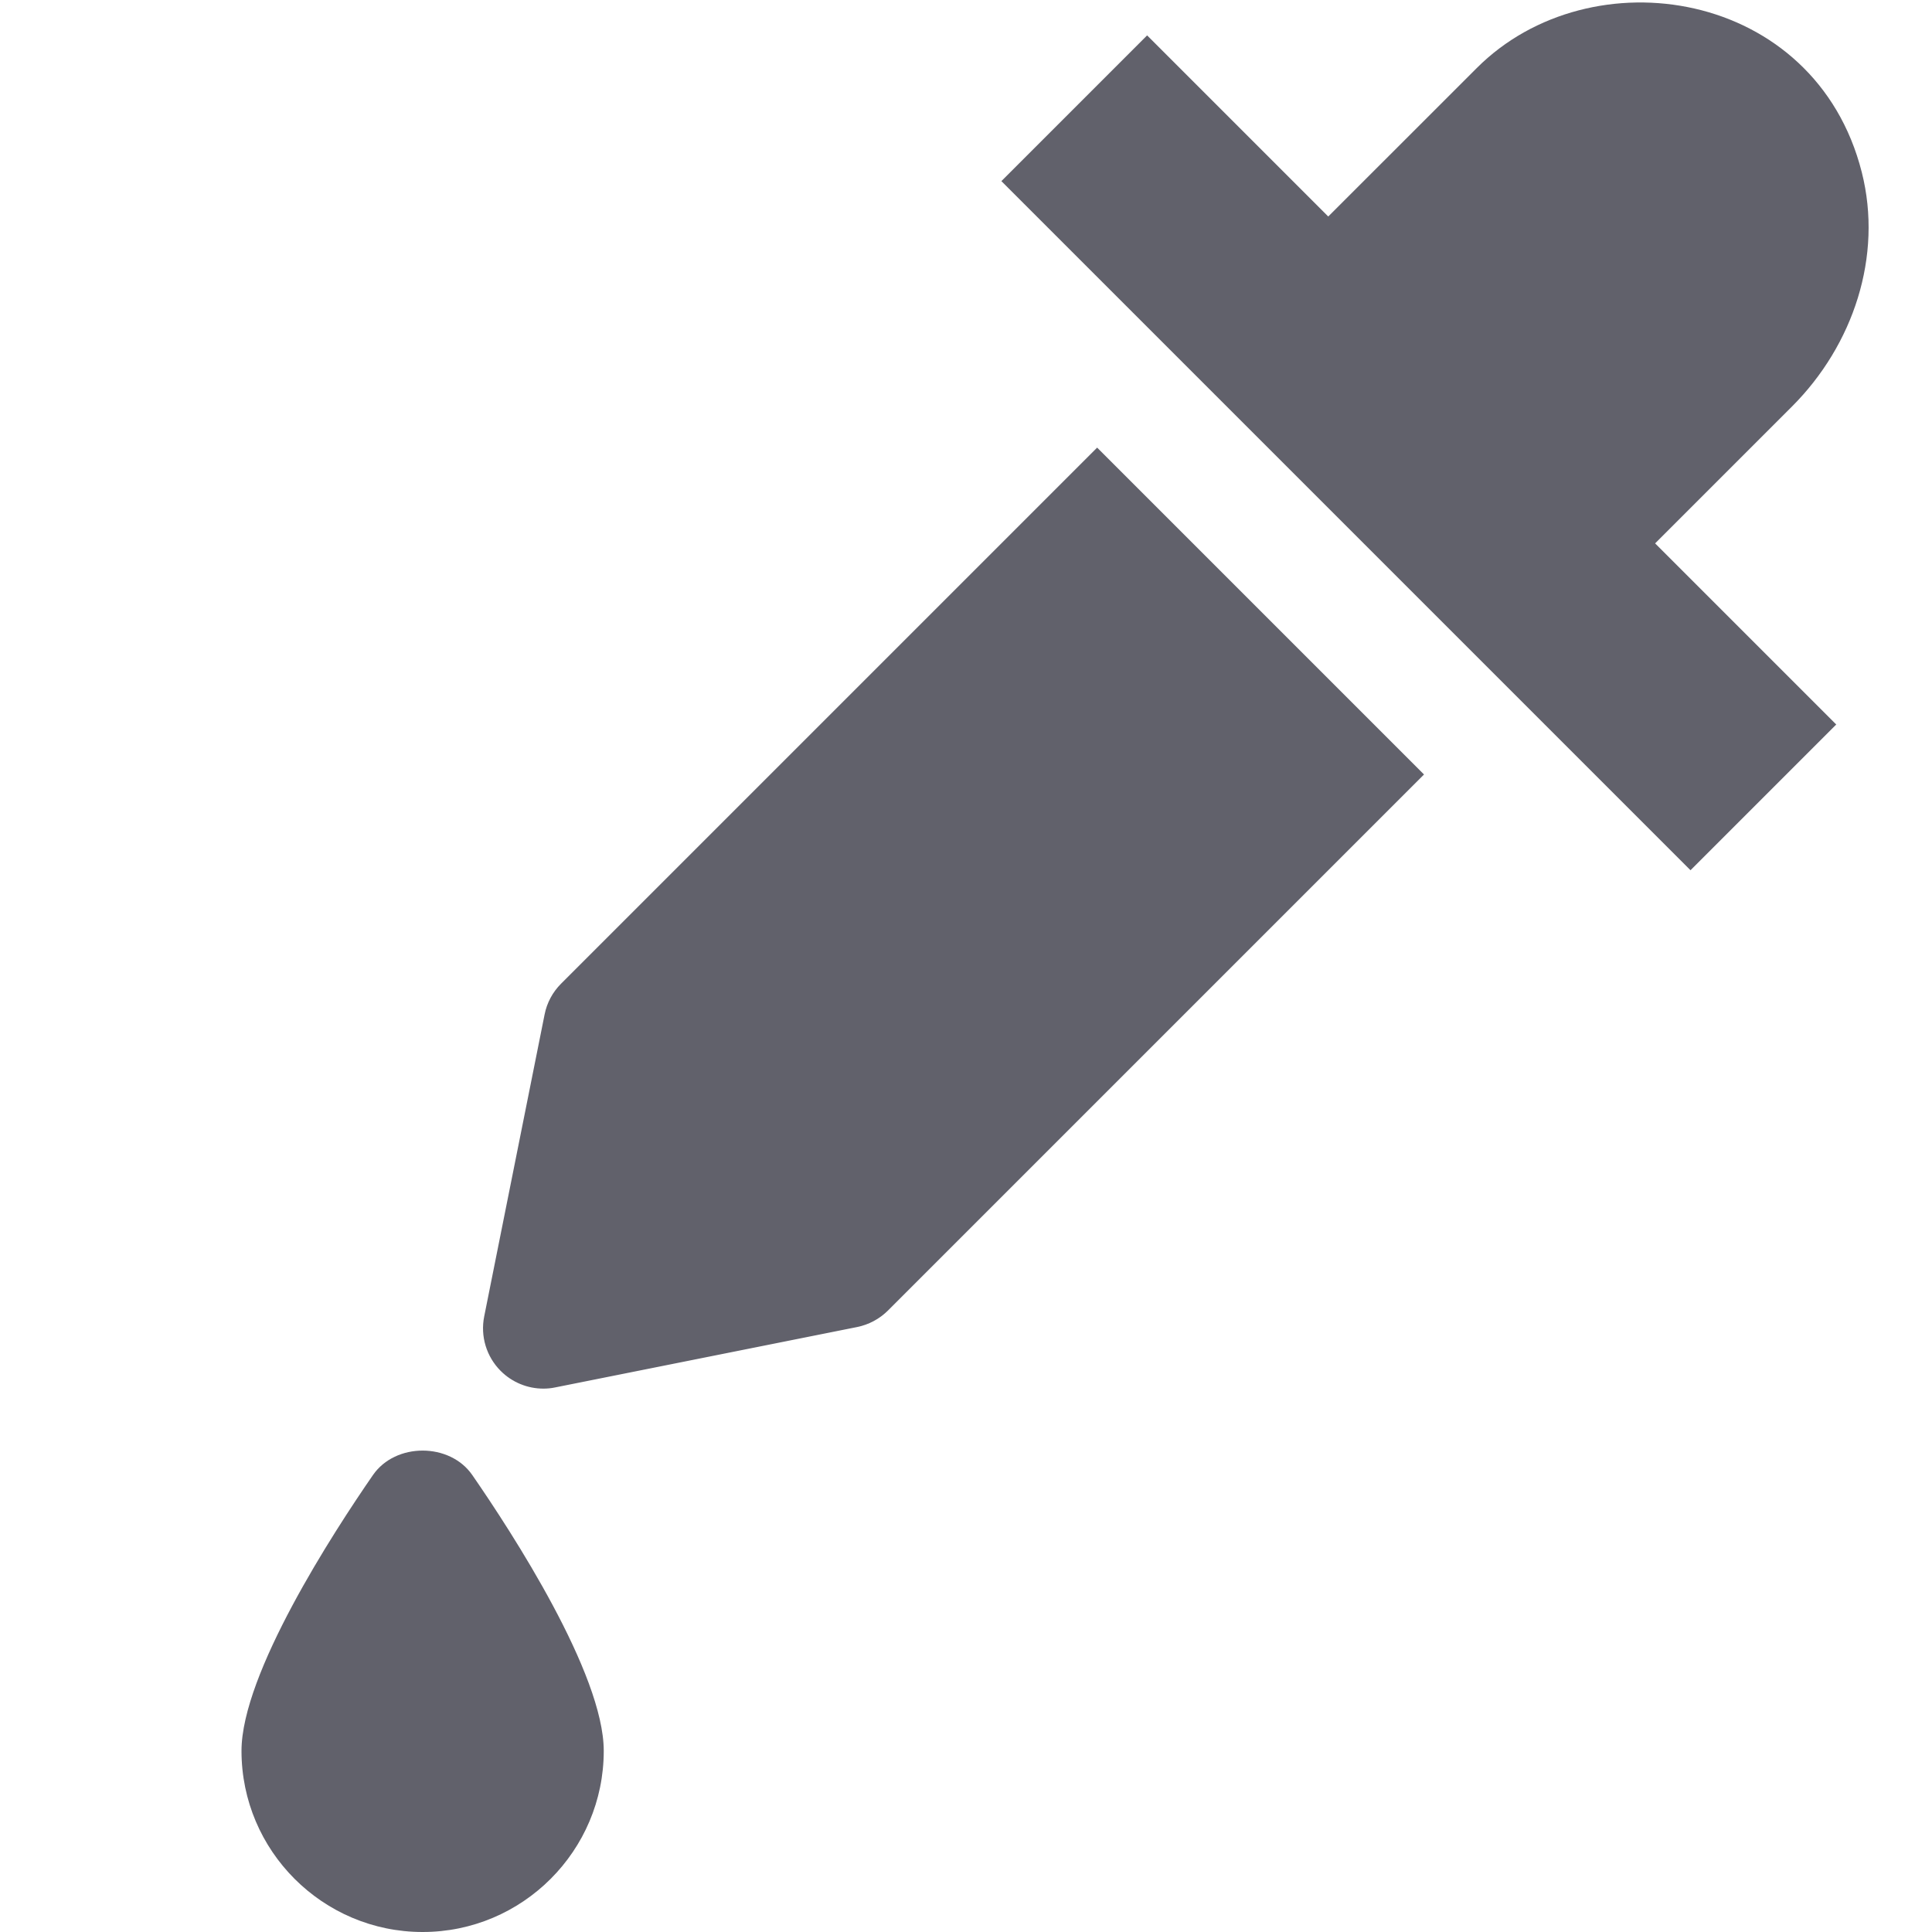 <svg xmlns="http://www.w3.org/2000/svg" height="32" width="32" viewBox="0 0 32 32"><title>clone 5</title><g fill="#61616b" class="nc-icon-wrapper"><path data-color="color-2" fill="#61616b" d="M6.177,24.432C5.522,25.379,4,27.722,4,29c0,1.654,1.346,3,3,3s3-1.346,3-3 c0-1.278-1.522-3.621-2.177-4.568C7.45,23.891,6.55,23.891,6.177,24.432z"></path> <path fill="#61616b" d="M18.172,7.414l-8.879,8.879c-0.14,0.14-0.235,0.317-0.273,0.511l-1,5c-0.066,0.328,0.037,0.667,0.273,0.903 C8.482,22.896,8.737,23,9,23c0.065,0,0.131-0.006,0.196-0.02l5-1c0.193-0.039,0.371-0.134,0.511-0.273l8.879-8.879L18.172,7.414z"></path> <path data-color="color-2" fill="#61616b" d="M30.414,12l-3-3l2.267-2.267c1.015-1.015,1.508-2.489,1.156-3.88 c-0.77-3.039-4.489-3.615-6.376-1.727L22,3.586l-3-3L16.586,3L28,14.414L30.414,12z"></path></g></svg>